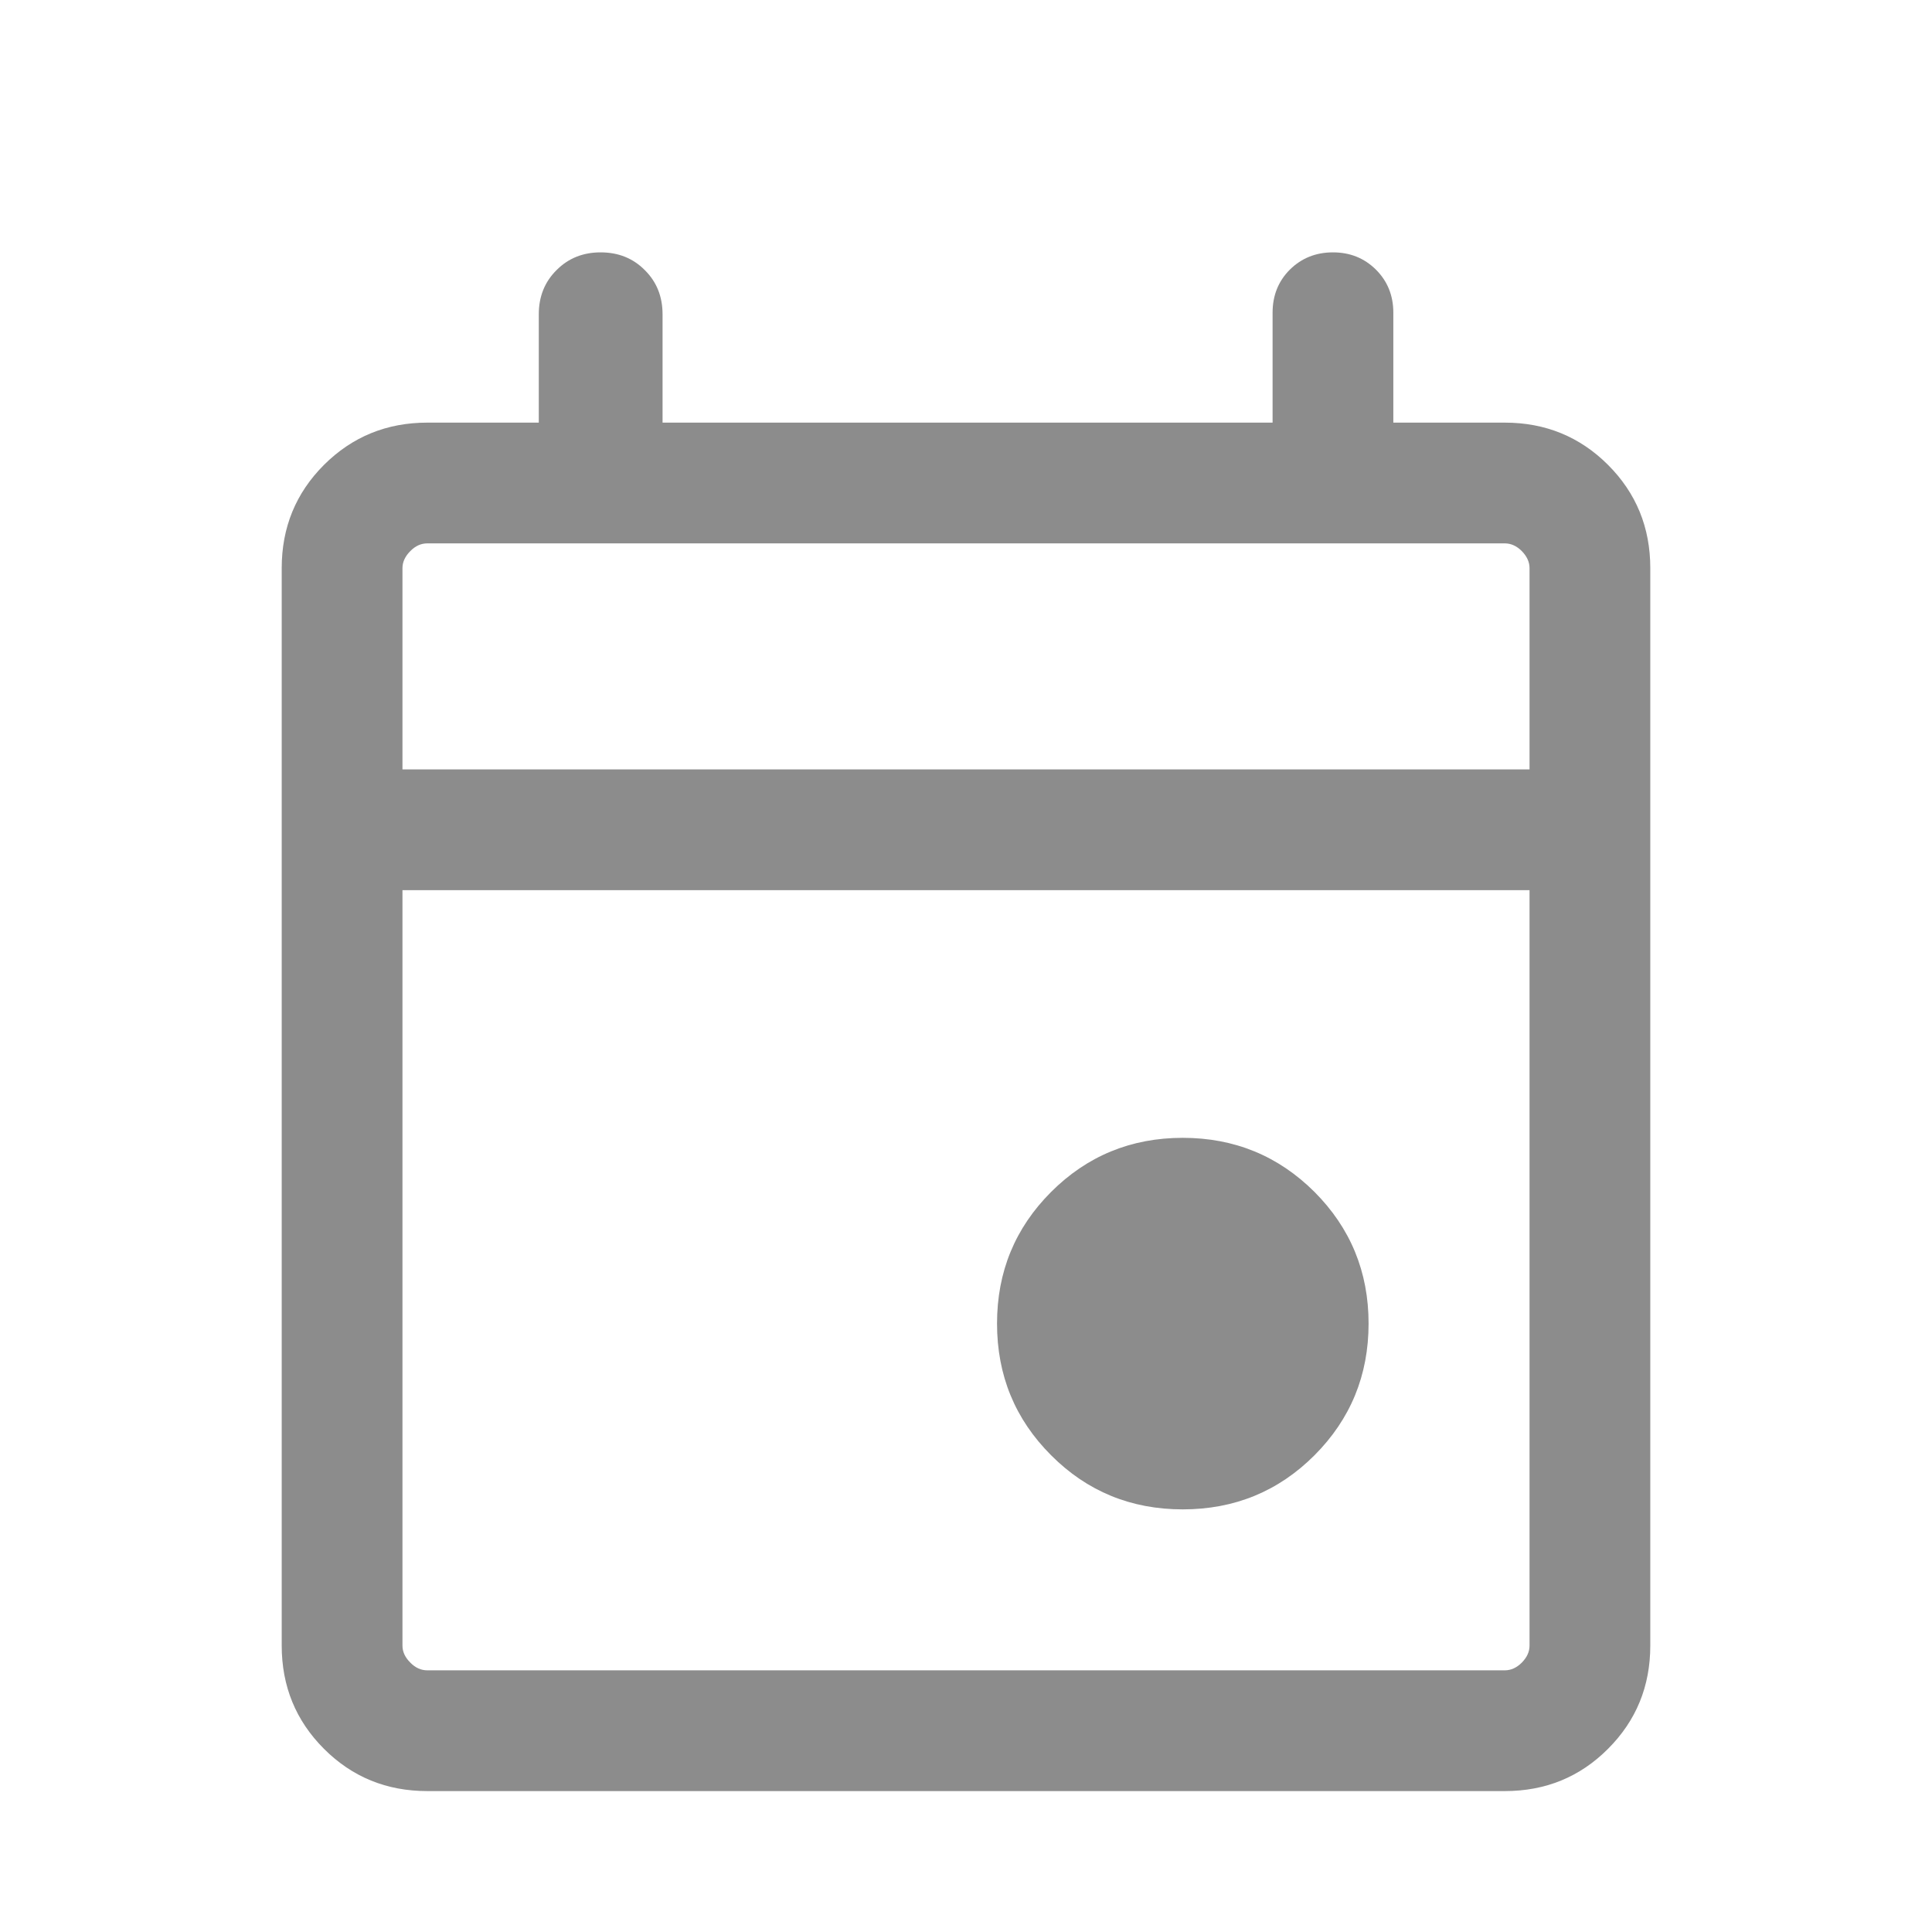 <svg width="16" height="16" viewBox="0 0 16 16" fill="none" xmlns="http://www.w3.org/2000/svg">
<mask id="mask0_1673_2740" style="mask-type:alpha" maskUnits="userSpaceOnUse" x="0" y="0" width="16" height="17">
<rect y="0.5" width="16" height="16" fill="#D9D9D9"/>
</mask>
<g mask="url(#mask0_1673_2740)">
<path d="M9.795 12.5C9.367 12.5 9.003 12.351 8.705 12.052C8.406 11.753 8.257 11.39 8.257 10.961C8.257 10.533 8.406 10.17 8.705 9.871C9.003 9.573 9.367 9.423 9.795 9.423C10.223 9.423 10.587 9.573 10.886 9.871C11.184 10.17 11.334 10.533 11.334 10.961C11.334 11.39 11.184 11.753 10.886 12.052C10.587 12.351 10.223 12.5 9.795 12.5ZM3.539 14.833C3.202 14.833 2.917 14.717 2.683 14.483C2.45 14.25 2.333 13.965 2.333 13.628V4.705C2.333 4.368 2.45 4.083 2.683 3.85C2.917 3.617 3.202 3.5 3.539 3.5H4.462V2.603C4.462 2.456 4.511 2.334 4.609 2.237C4.706 2.139 4.828 2.09 4.974 2.09C5.121 2.09 5.243 2.139 5.34 2.237C5.438 2.334 5.487 2.456 5.487 2.603V3.5H10.539V2.59C10.539 2.448 10.586 2.329 10.682 2.233C10.778 2.138 10.897 2.09 11.039 2.09C11.181 2.09 11.299 2.138 11.395 2.233C11.491 2.329 11.539 2.448 11.539 2.59V3.5H12.462C12.798 3.5 13.084 3.617 13.317 3.85C13.55 4.083 13.667 4.368 13.667 4.705V13.628C13.667 13.965 13.55 14.25 13.317 14.483C13.084 14.717 12.798 14.833 12.462 14.833H3.539ZM3.539 13.833H12.462C12.513 13.833 12.56 13.812 12.603 13.769C12.645 13.726 12.667 13.68 12.667 13.628V7.372H3.333V13.628C3.333 13.68 3.355 13.726 3.398 13.769C3.44 13.812 3.487 13.833 3.539 13.833ZM3.333 6.372H12.667V4.705C12.667 4.654 12.645 4.607 12.603 4.564C12.56 4.521 12.513 4.5 12.462 4.5H3.539C3.487 4.5 3.44 4.521 3.398 4.564C3.355 4.607 3.333 4.654 3.333 4.705V6.372Z" fill="#8C8C8C"/>
</g>
</svg>
